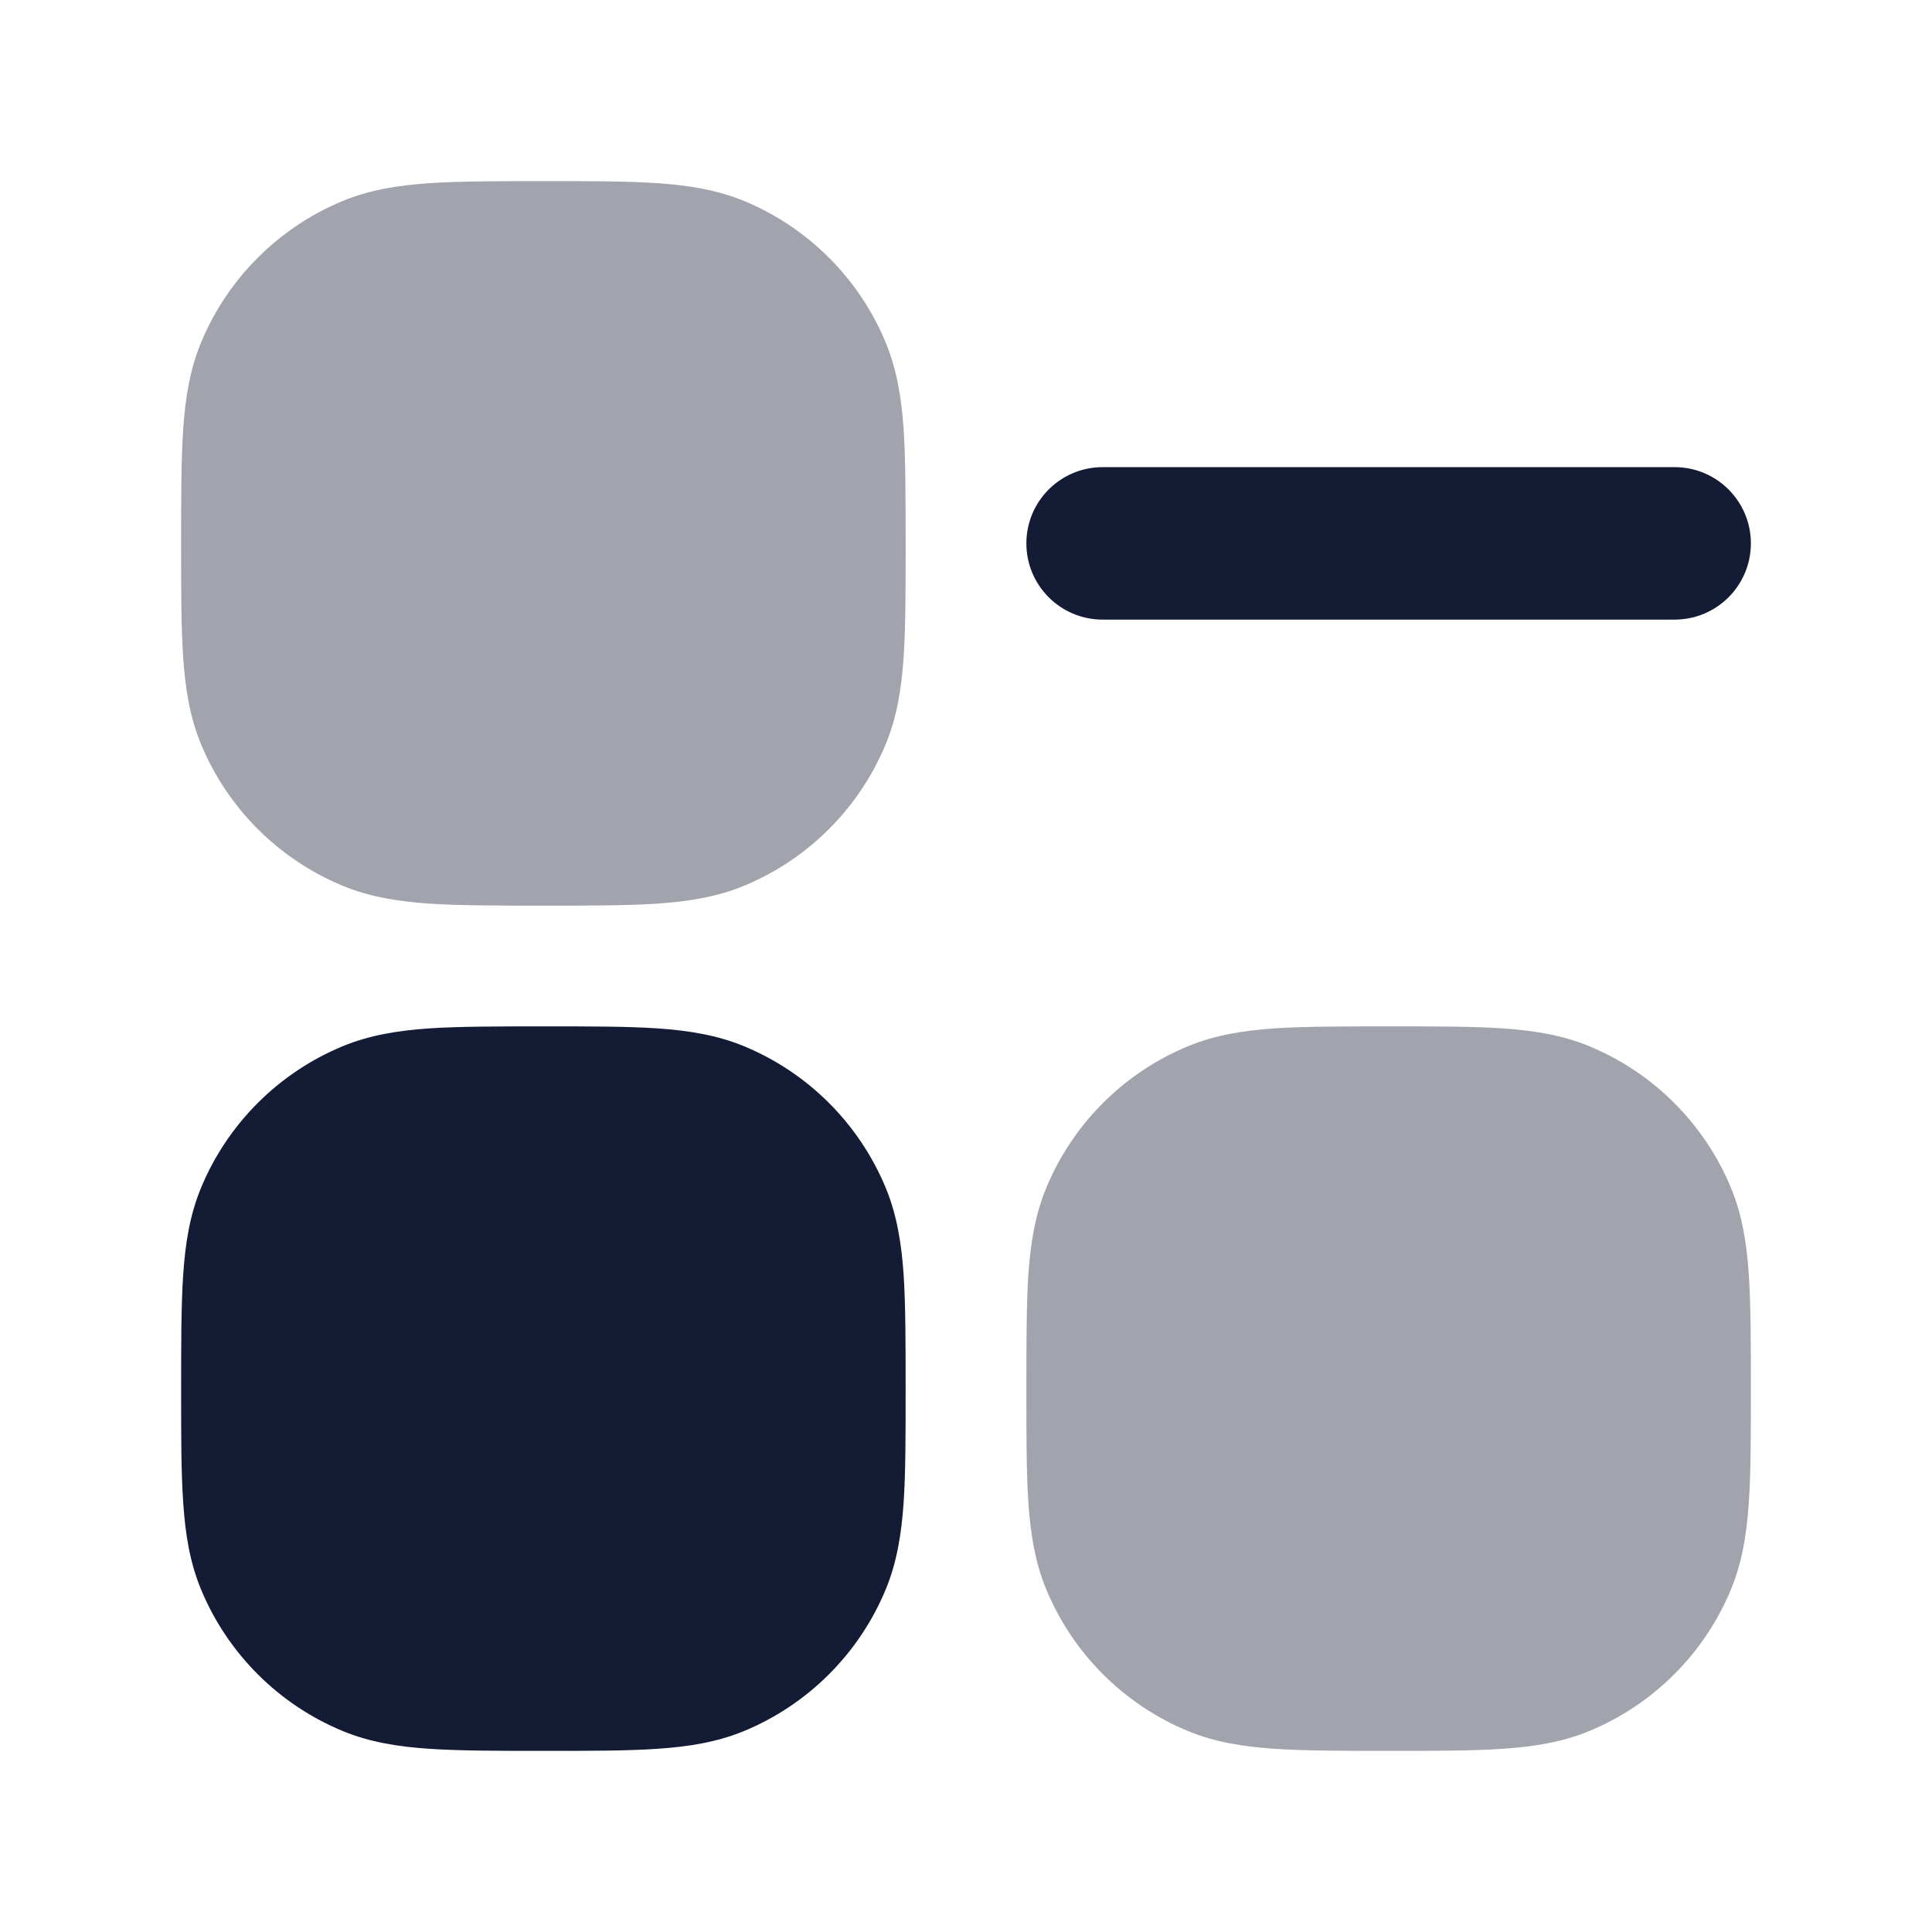 <svg width="24" height="24" viewBox="0 0 24 24" fill="none" xmlns="http://www.w3.org/2000/svg">
<path d="M20.803 5.803C21.326 5.803 21.75 6.227 21.75 6.75C21.75 7.273 21.326 7.697 20.803 7.697H13.697C13.174 7.697 12.75 7.273 12.75 6.75C12.75 6.227 13.174 5.803 13.697 5.803H20.803Z" fill="#141B34"/>
<path opacity="0.4" d="M17.276 12.75C17.836 12.75 18.295 12.75 18.669 12.775C19.056 12.802 19.407 12.858 19.744 12.997C20.54 13.327 21.173 13.96 21.503 14.756C21.642 15.093 21.698 15.444 21.724 15.831C21.75 16.205 21.75 16.716 21.75 17.276V17.276V17.276C21.75 17.836 21.75 18.295 21.724 18.669C21.698 19.056 21.642 19.407 21.503 19.744C21.173 20.54 20.54 21.173 19.744 21.503C19.407 21.642 19.056 21.698 18.669 21.724C18.295 21.75 17.836 21.75 17.276 21.75H17.276H17.276C16.716 21.75 16.205 21.75 15.831 21.724C15.444 21.698 15.093 21.642 14.756 21.503C13.96 21.173 13.327 20.54 12.997 19.744C12.858 19.407 12.802 19.056 12.775 18.669C12.75 18.295 12.75 17.836 12.75 17.276V17.276C12.75 16.716 12.75 16.205 12.775 15.831C12.802 15.444 12.858 15.093 12.997 14.756C13.327 13.96 13.96 13.327 14.756 12.997C15.093 12.858 15.444 12.802 15.831 12.775C16.205 12.75 16.716 12.75 17.276 12.75H17.276Z" fill="#141B34"/>
<path opacity="0.4" d="M6.776 2.25C7.336 2.25 7.795 2.25 8.169 2.276C8.556 2.302 8.907 2.358 9.244 2.497C10.04 2.827 10.673 3.46 11.003 4.256C11.142 4.593 11.198 4.944 11.225 5.331C11.25 5.705 11.25 6.216 11.25 6.776V6.776V6.776C11.25 7.336 11.25 7.795 11.225 8.169C11.198 8.556 11.142 8.907 11.003 9.244C10.673 10.04 10.04 10.673 9.244 11.003C8.907 11.142 8.556 11.198 8.169 11.225C7.795 11.25 7.336 11.25 6.776 11.25H6.776H6.776C6.216 11.25 5.705 11.25 5.331 11.225C4.944 11.198 4.593 11.142 4.256 11.003C3.46 10.673 2.827 10.04 2.497 9.244C2.358 8.907 2.302 8.556 2.276 8.169C2.25 7.795 2.25 7.336 2.25 6.776V6.776C2.25 6.216 2.25 5.705 2.276 5.331C2.302 4.944 2.358 4.593 2.497 4.256C2.827 3.46 3.46 2.827 4.256 2.497C4.593 2.358 4.944 2.302 5.331 2.276C5.705 2.25 6.216 2.25 6.776 2.25H6.776Z" fill="#141B34"/>
<path d="M6.776 12.75C7.336 12.75 7.795 12.75 8.169 12.775C8.556 12.802 8.907 12.858 9.244 12.997C10.04 13.327 10.673 13.96 11.003 14.756C11.142 15.093 11.198 15.444 11.225 15.831C11.25 16.205 11.25 16.716 11.25 17.276V17.276V17.276C11.25 17.836 11.25 18.295 11.225 18.669C11.198 19.056 11.142 19.407 11.003 19.744C10.673 20.54 10.04 21.173 9.244 21.503C8.907 21.642 8.556 21.698 8.169 21.724C7.795 21.75 7.336 21.75 6.776 21.75H6.776H6.776C6.216 21.75 5.705 21.75 5.331 21.724C4.944 21.698 4.593 21.642 4.256 21.503C3.46 21.173 2.827 20.54 2.497 19.744C2.358 19.407 2.302 19.056 2.276 18.669C2.25 18.295 2.25 17.836 2.25 17.276V17.276C2.25 16.716 2.25 16.205 2.276 15.831C2.302 15.444 2.358 15.093 2.497 14.756C2.827 13.96 3.46 13.327 4.256 12.997C4.593 12.858 4.944 12.802 5.331 12.775C5.705 12.75 6.216 12.75 6.776 12.75H6.776Z" fill="#141B34"/>
</svg>
